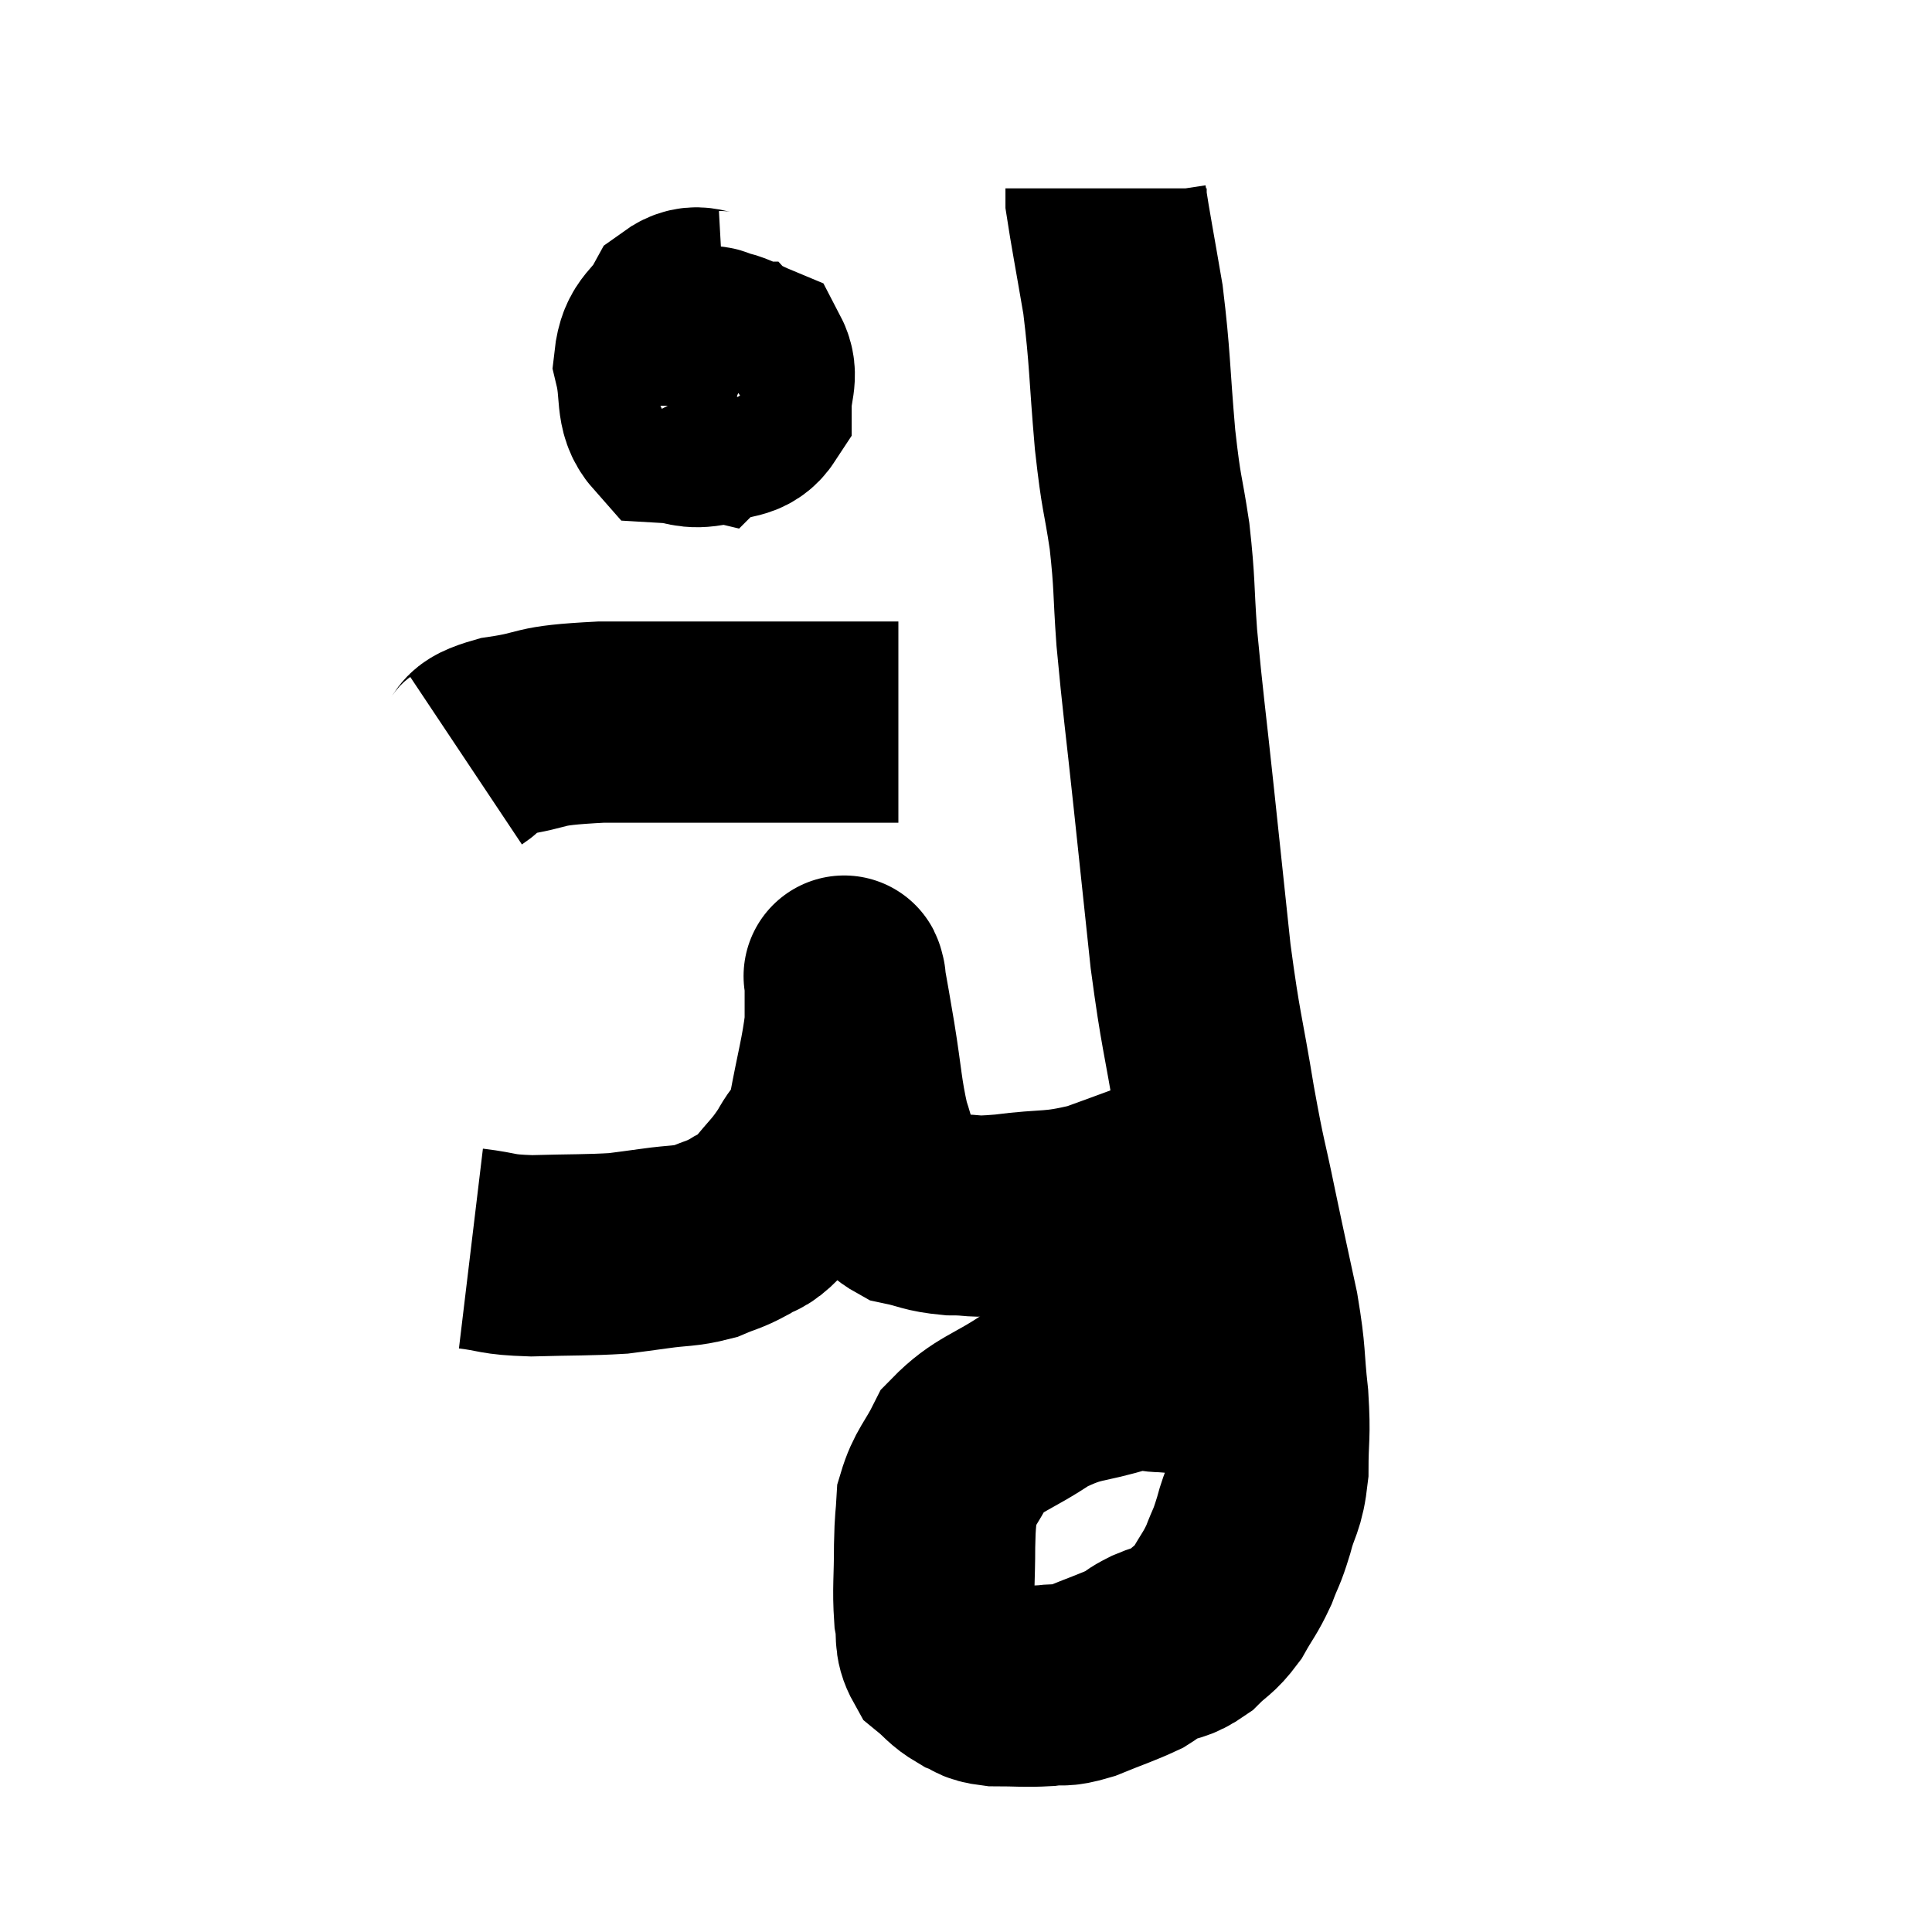 <svg width="48" height="48" viewBox="0 0 48 48" xmlns="http://www.w3.org/2000/svg"><path d="M 11.7 31.02 C 12.45 31.11, 12.285 31.17, 13.2 31.2 C 14.28 31.17, 14.595 31.185, 15.36 31.14 C 15.81 31.08, 15.72 31.095, 16.26 31.02 C 16.89 30.93, 16.995 30.975, 17.52 30.84 C 17.94 30.66, 17.97 30.69, 18.36 30.48 C 18.72 30.24, 18.675 30.405, 19.08 30 C 19.53 29.43, 19.605 29.43, 19.98 28.86 C 20.28 28.29, 20.325 28.575, 20.58 27.72 C 20.79 26.58, 20.895 26.28, 21 25.44 C 21 24.9, 21 24.63, 21 24.36 C 21 24.36, 21 24.36, 21 24.36 C 21 24.36, 21 24.345, 21 24.36 C 21 24.39, 20.94 24.06, 21 24.42 C 21.12 25.11, 21.09 24.9, 21.24 25.8 C 21.42 26.91, 21.405 27.15, 21.6 28.02 C 21.81 28.65, 21.795 28.8, 22.02 29.28 C 22.26 29.61, 22.095 29.715, 22.5 29.94 C 23.07 30.06, 23.025 30.12, 23.64 30.18 C 24.3 30.18, 24.06 30.255, 24.96 30.18 C 26.1 30.03, 26.13 30.15, 27.24 29.88 C 28.32 29.49, 28.695 29.34, 29.4 29.1 C 29.73 29.01, 29.895 28.965, 30.06 28.92 L 30.06 28.92" fill="none" stroke="black" stroke-width="5"></path><path d="M 31.2 34.5 C 30.81 34.38, 30.99 34.365, 30.42 34.26 C 29.67 34.17, 29.55 34.125, 28.92 34.08 C 28.41 34.08, 28.68 33.915, 27.9 34.08 C 26.85 34.41, 26.79 34.26, 25.8 34.74 C 24.87 35.37, 24.57 35.355, 23.94 36 C 23.61 36.66, 23.46 36.72, 23.28 37.32 C 23.25 37.86, 23.235 37.695, 23.22 38.4 C 23.22 39.27, 23.175 39.465, 23.22 40.14 C 23.31 40.62, 23.19 40.725, 23.4 41.1 C 23.73 41.37, 23.73 41.445, 24.06 41.64 C 24.39 41.76, 24.24 41.82, 24.72 41.88 C 25.35 41.88, 25.44 41.91, 25.98 41.88 C 26.43 41.82, 26.325 41.925, 26.88 41.76 C 27.54 41.49, 27.75 41.43, 28.2 41.22 C 28.44 41.07, 28.35 41.085, 28.68 40.92 C 29.1 40.74, 29.13 40.83, 29.52 40.56 C 29.88 40.2, 29.925 40.26, 30.24 39.84 C 30.51 39.36, 30.555 39.36, 30.78 38.88 C 30.96 38.4, 30.96 38.505, 31.14 37.92 C 31.32 37.23, 31.41 37.335, 31.5 36.54 C 31.5 35.64, 31.56 35.73, 31.5 34.74 C 31.38 33.66, 31.455 33.75, 31.26 32.58 C 30.99 31.32, 30.99 31.35, 30.72 30.06 C 30.45 28.74, 30.465 28.995, 30.18 27.42 C 29.88 25.59, 29.835 25.665, 29.58 23.76 C 29.37 21.78, 29.37 21.78, 29.16 19.8 C 28.95 17.82, 28.89 17.46, 28.74 15.84 C 28.65 14.58, 28.695 14.55, 28.56 13.32 C 28.38 12.12, 28.365 12.39, 28.2 10.92 C 28.05 9.18, 28.08 8.925, 27.9 7.44 C 27.69 6.21, 27.585 5.67, 27.48 4.98 C 27.48 4.83, 27.48 4.755, 27.48 4.68 L 27.48 4.68" fill="none" stroke="black" stroke-width="5"></path><path d="M 18 7.74 C 17.46 7.77, 17.355 7.485, 16.92 7.8 C 16.59 8.4, 16.335 8.325, 16.26 9 C 16.44 9.75, 16.275 10.11, 16.62 10.5 C 17.13 10.53, 17.13 10.665, 17.64 10.56 C 18.15 10.32, 18.405 10.47, 18.66 10.08 C 18.66 9.54, 18.84 9.345, 18.66 9 C 18.3 8.85, 18.225 8.775, 17.94 8.7 C 17.73 8.7, 17.7 8.505, 17.52 8.7 C 17.37 9.09, 17.205 9.06, 17.22 9.48 C 17.4 9.93, 17.325 10.32, 17.58 10.38 C 17.91 10.05, 18.075 10.065, 18.24 9.72 C 18.24 9.36, 18.405 9.18, 18.24 9 L 17.58 9" fill="none" stroke="black" stroke-width="5"></path><path d="M 11.58 18.9 C 12.03 18.6, 11.64 18.54, 12.48 18.3 C 13.71 18.12, 13.17 18.03, 14.94 17.94 C 17.25 17.94, 17.925 17.94, 19.56 17.94 C 20.52 17.94, 20.79 17.94, 21.48 17.94 L 22.32 17.94" fill="none" stroke="black" stroke-width="5"></path></svg>